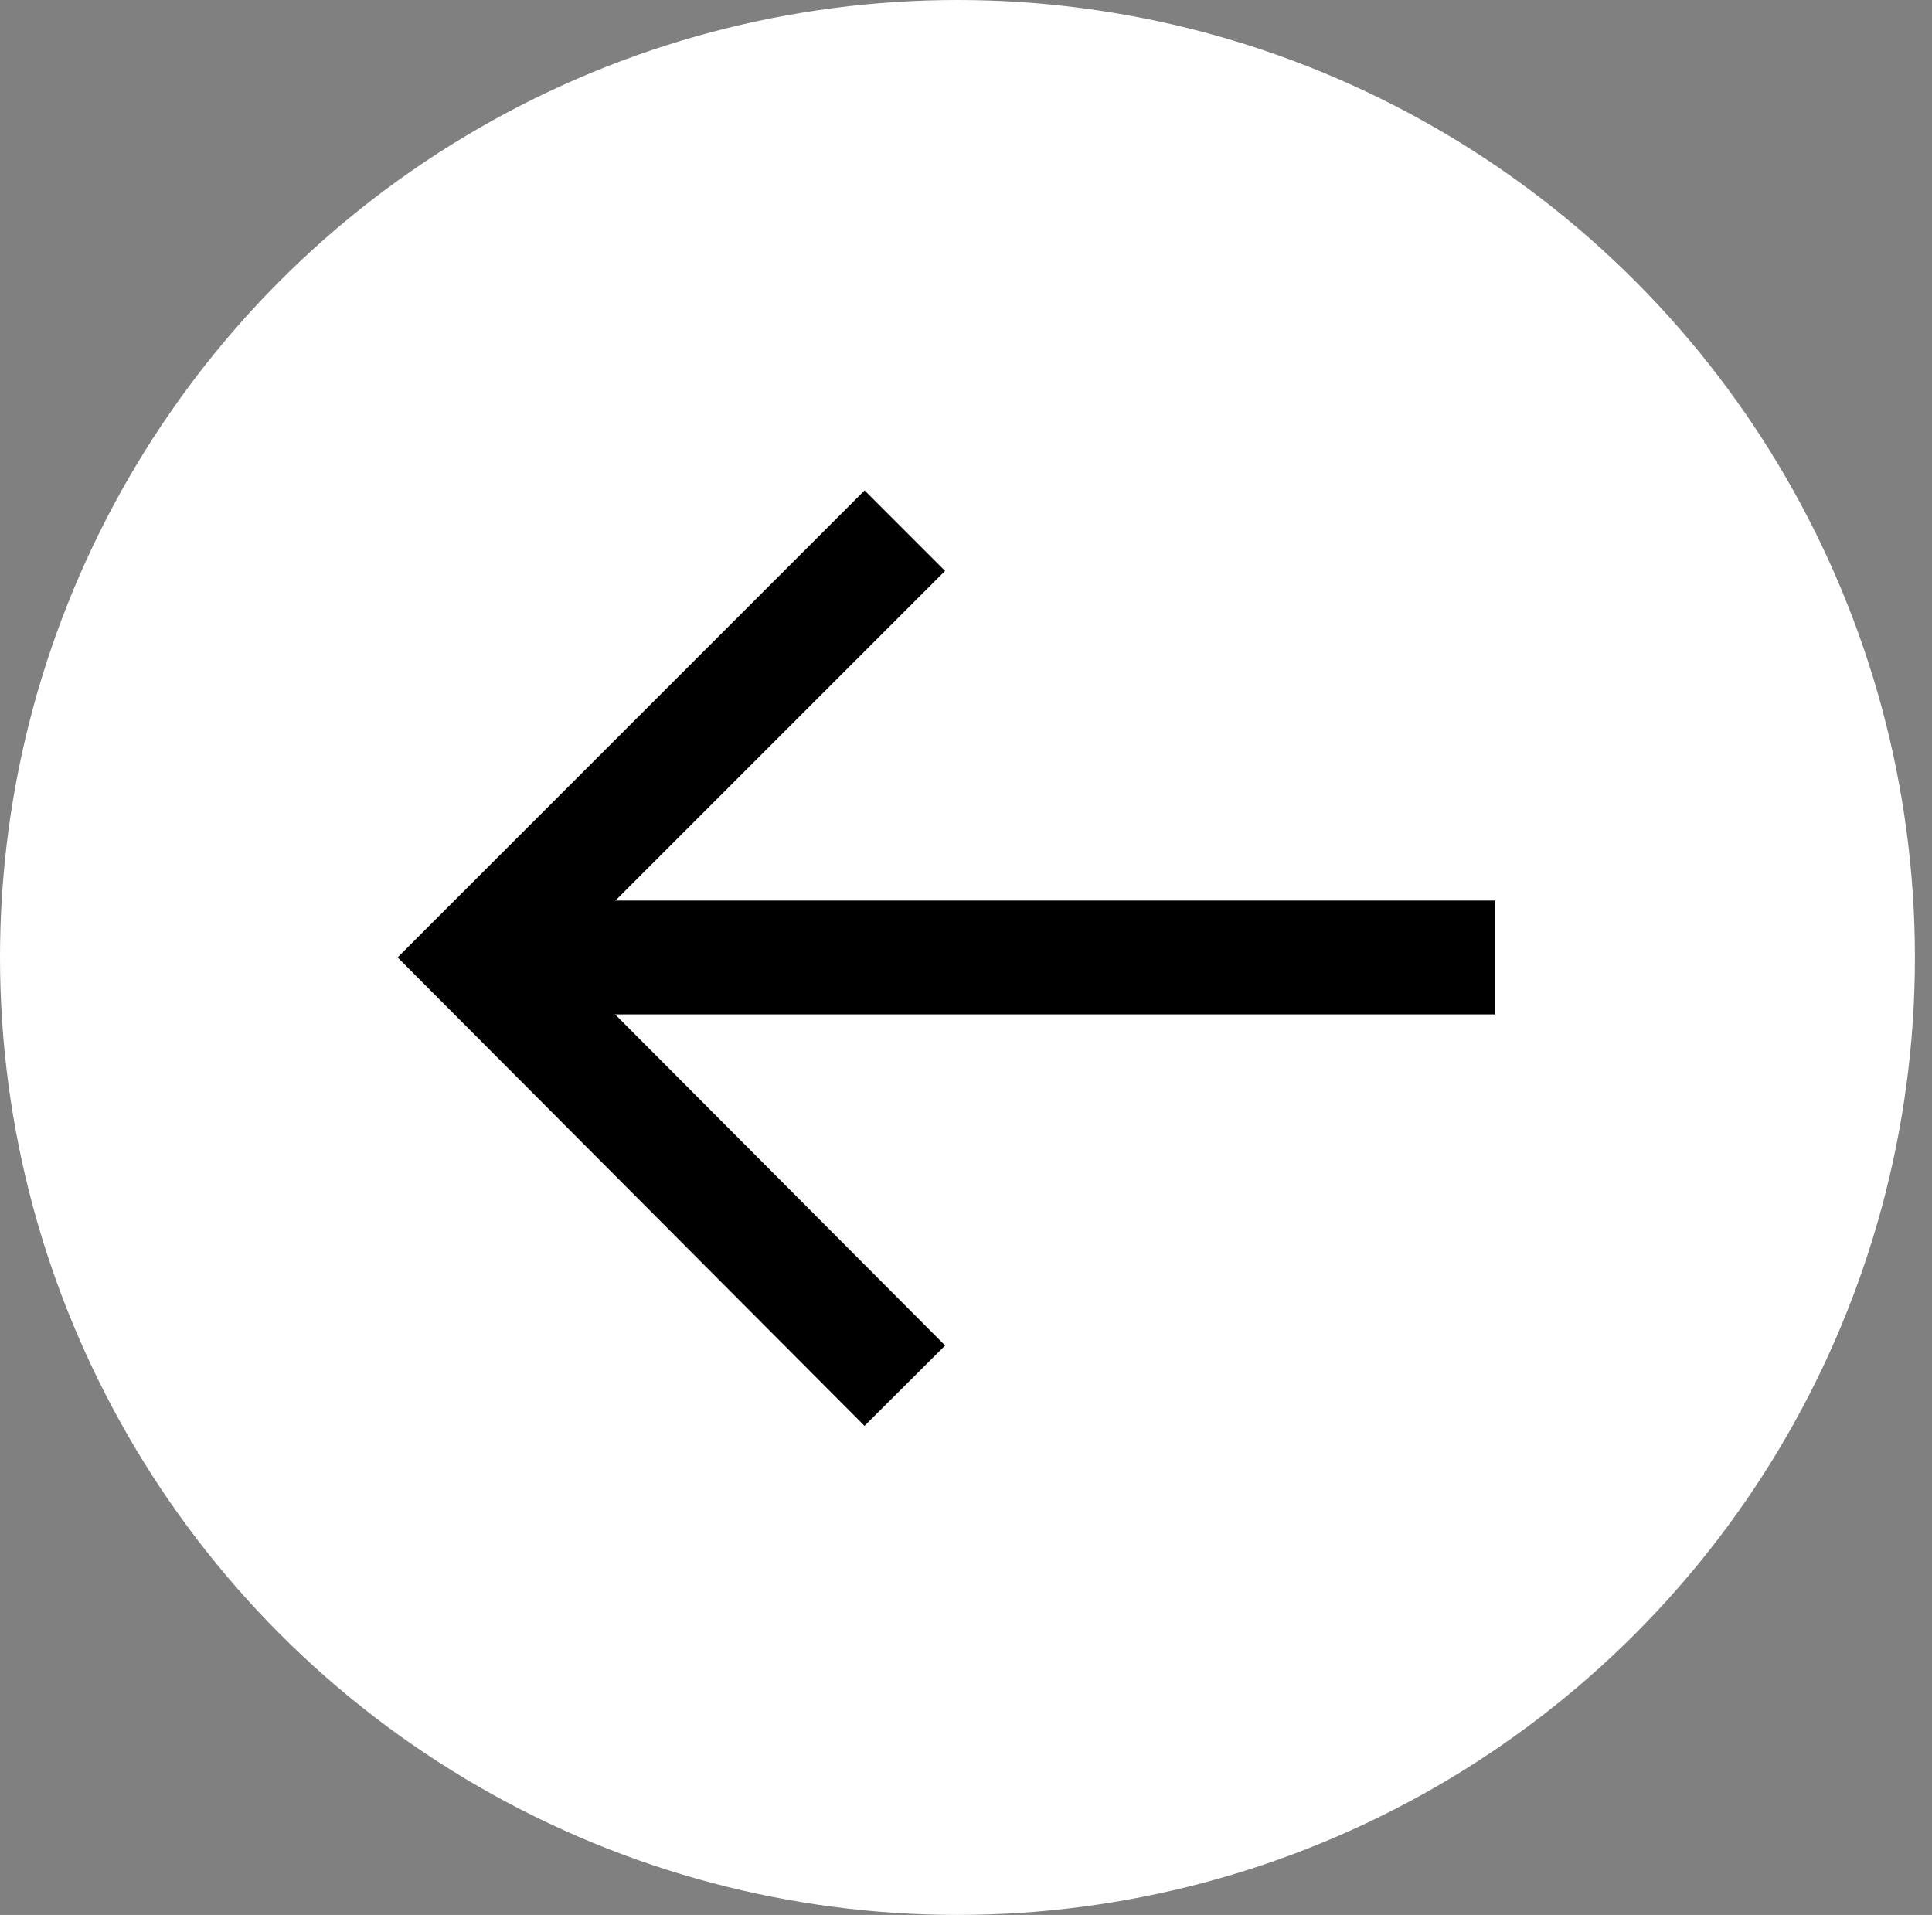 <?xml version="1.0" encoding="utf-8"?>
<!-- Generator: Adobe Illustrator 24.0.1, SVG Export Plug-In . SVG Version: 6.00 Build 0)  -->
<svg version="1.1" id="Layer_1" xmlns="http://www.w3.org/2000/svg" xmlns:xlink="http://www.w3.org/1999/xlink" x="0px" y="0px"
	 viewBox="0 0 135.8 134.6" style="enable-background:new 0 0 135.8 134.6;" xml:space="preserve">
<rect x="0" y="0" width="135.8" height="134.6" fill="#808080" stroke="none"/>
<style type="text/css">
	.st0{fill:#FFFFFF;}
	.st1{fill:none;stroke:#000000;stroke-width:8;stroke-miterlimit:10;}
</style>
<circle class="st0" cx="67.3" cy="67.3" r="67.3"/>
<g>
	<line class="st1" x1="105.1" y1="67.3" x2="33.6" y2="67.3"/>
	<polyline class="st1" points="63.6,97.4 33.6,67.3 63.6,37.3 	"/>
</g>
</svg>
